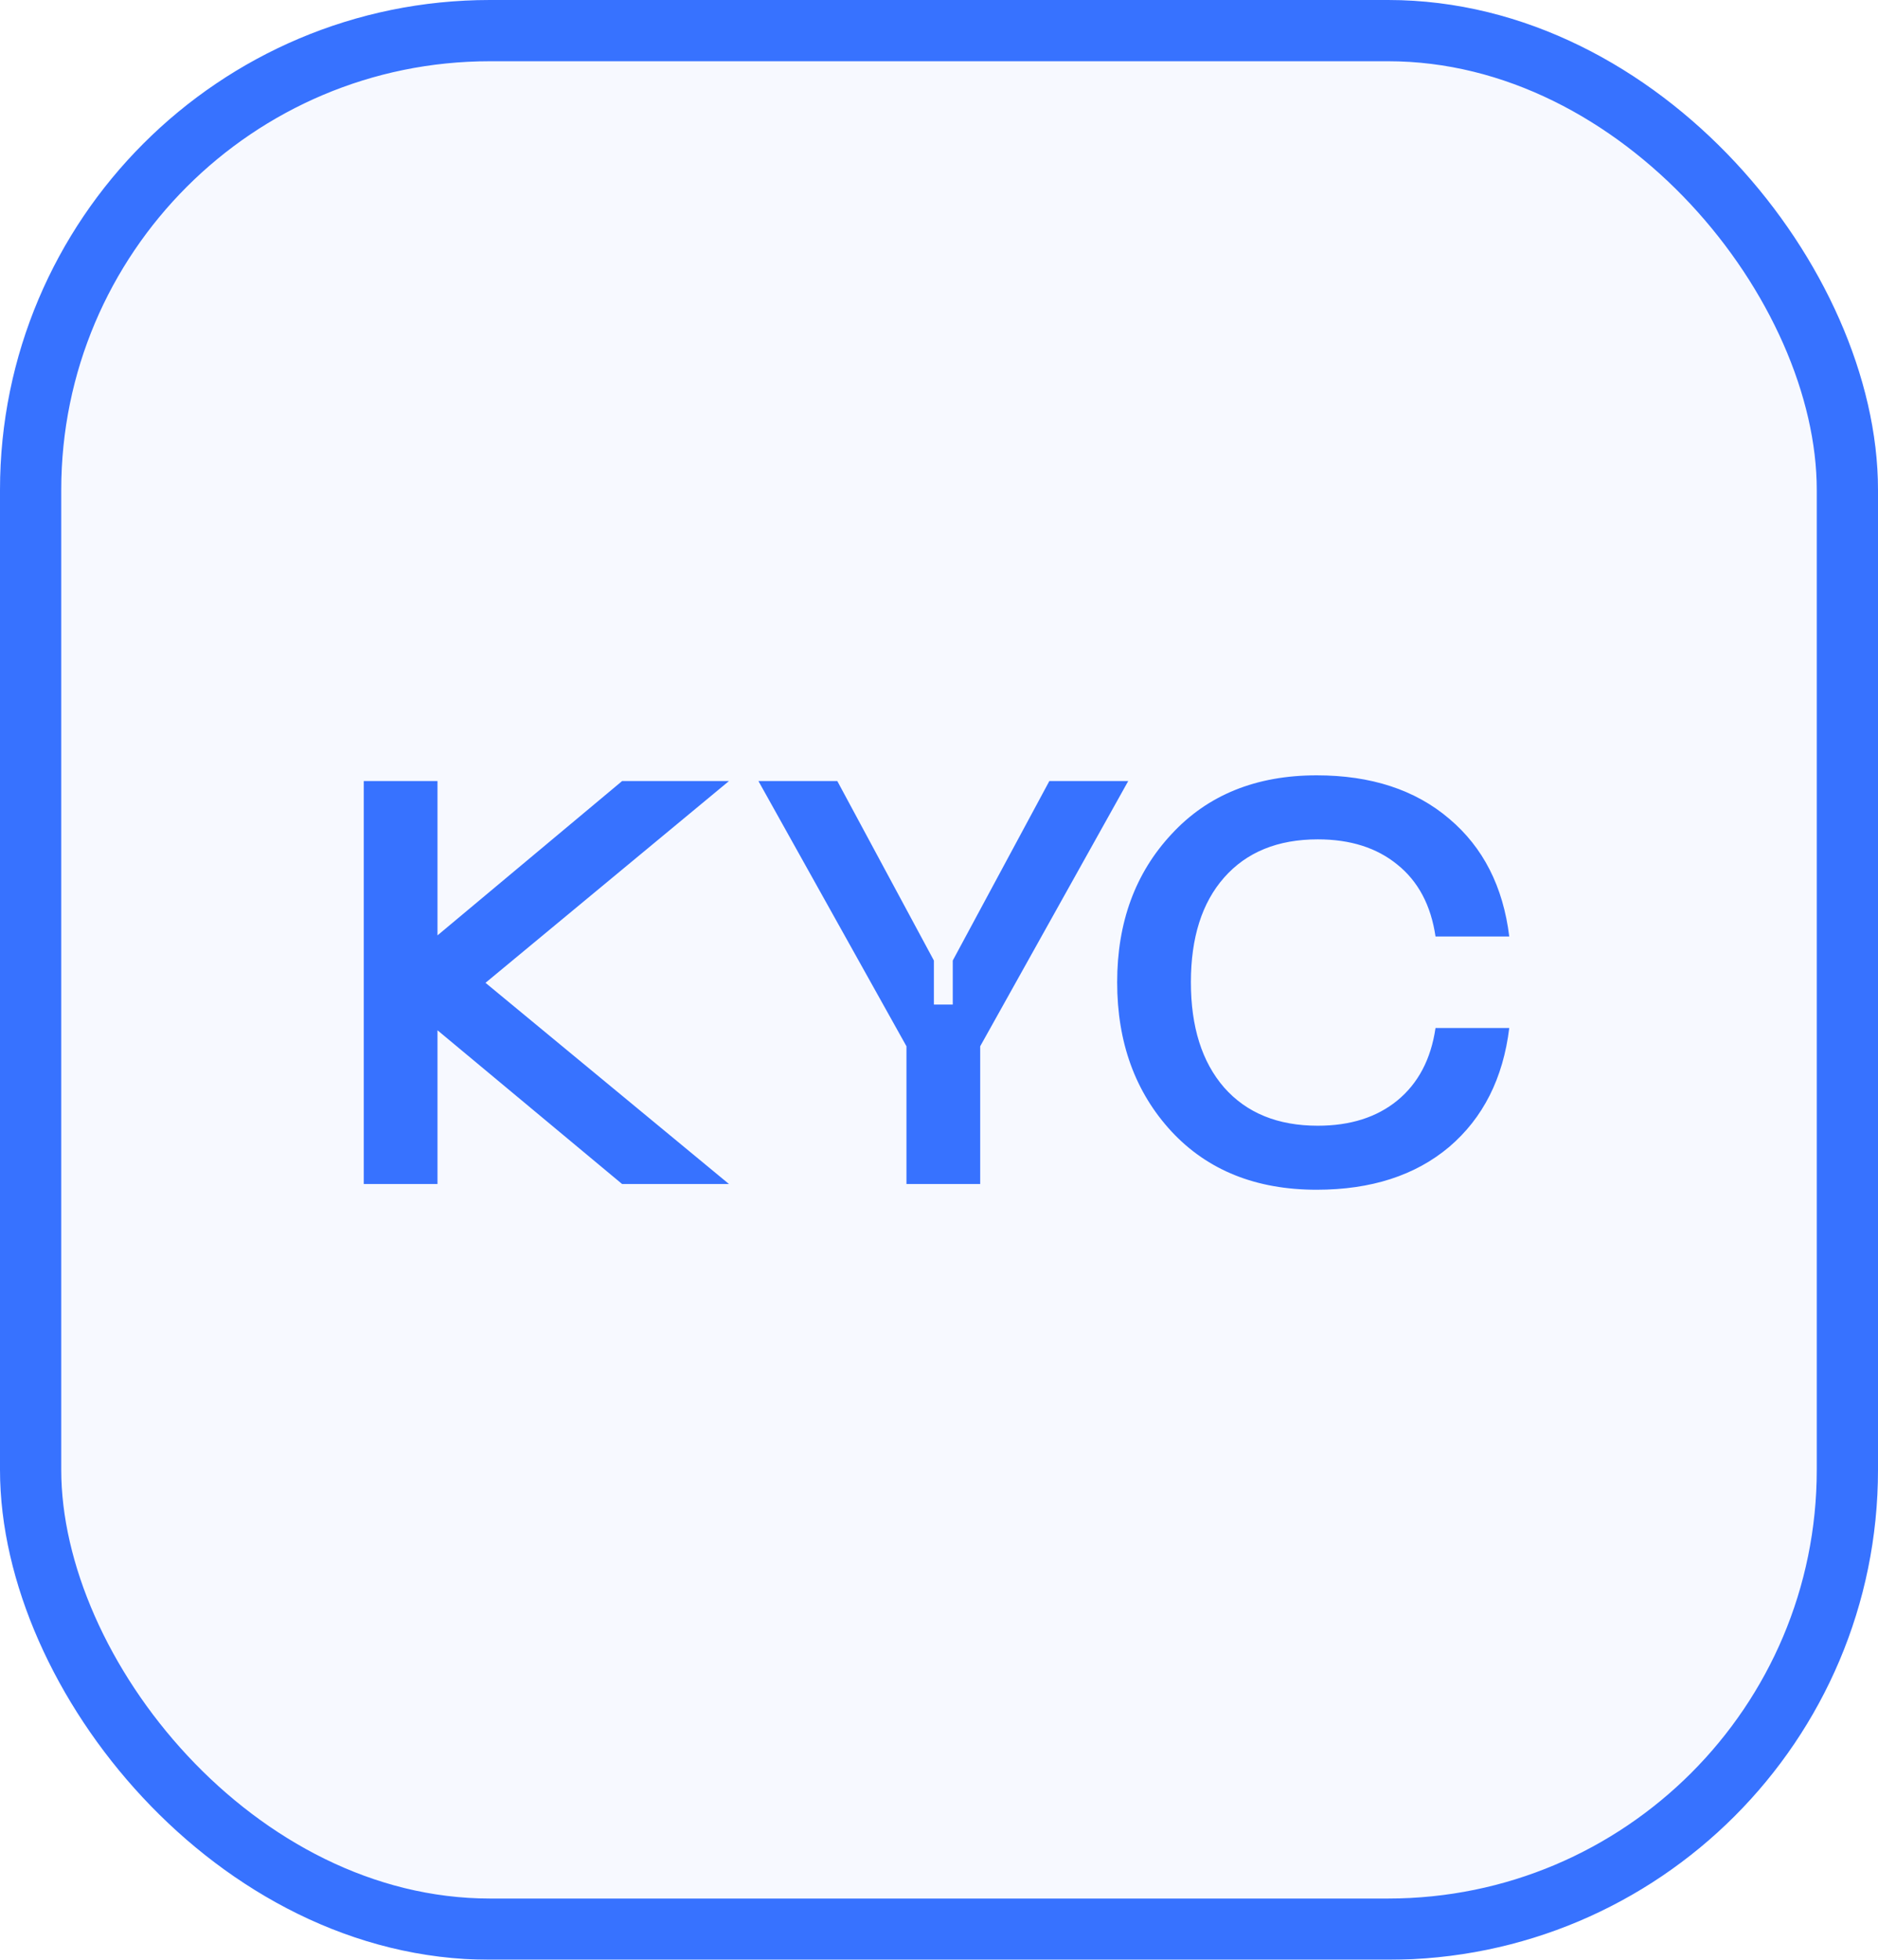 <svg width="46" height="48" viewBox="0 0 46 48" fill="none" xmlns="http://www.w3.org/2000/svg">
<g filter="url(#filter0_b_68_1633)">
<rect width="46" height="48" rx="12" fill="#3772FF" fill-opacity="0.04"/>
<rect x="0.75" y="0.75" width="44.5" height="46.5" rx="11.25" stroke="#3772FF" stroke-width="1.5"/>
</g>
<path d="M17.856 19.13L11.892 24.072L17.856 29H15.238L10.716 25.234V29H8.91V19.13H10.716V22.91L15.238 19.13H17.856ZM25.703 19.13H27.635L24.009 25.626V29H22.203V25.626L18.577 19.13H20.509L22.875 23.526V24.604H23.337V23.526L25.703 19.13ZM27.364 24.058C27.364 22.593 27.807 21.384 28.694 20.432C29.58 19.471 30.766 18.99 32.25 18.99C33.584 18.99 34.667 19.345 35.498 20.054C36.328 20.754 36.818 21.715 36.968 22.938H35.162C35.05 22.173 34.737 21.585 34.224 21.174C33.72 20.763 33.071 20.558 32.278 20.558C31.298 20.558 30.532 20.871 29.982 21.496C29.44 22.112 29.17 22.966 29.17 24.058C29.17 25.15 29.44 26.009 29.982 26.634C30.532 27.259 31.298 27.572 32.278 27.572C33.071 27.572 33.72 27.367 34.224 26.956C34.737 26.536 35.05 25.943 35.162 25.178H36.968C36.818 26.41 36.328 27.381 35.498 28.09C34.667 28.79 33.584 29.14 32.25 29.14C30.766 29.14 29.58 28.664 28.694 27.712C27.807 26.751 27.364 25.533 27.364 24.058Z" fill="#3772FF"/>
<defs>
<filter id="filter0_b_68_1633" x="-240" y="-240" width="526" height="528" filterUnits="userSpaceOnUse" color-interpolation-filters="sRGB">
<feFlood flood-opacity="0" result="BackgroundImageFix"/>
<feGaussianBlur in="BackgroundImage" stdDeviation="120"/>
<feComposite in2="SourceAlpha" operator="in" result="effect1_backgroundBlur_68_1633"/>
<feBlend mode="normal" in="SourceGraphic" in2="effect1_backgroundBlur_68_1633" result="shape"/>
</filter>
</defs>
</svg>

